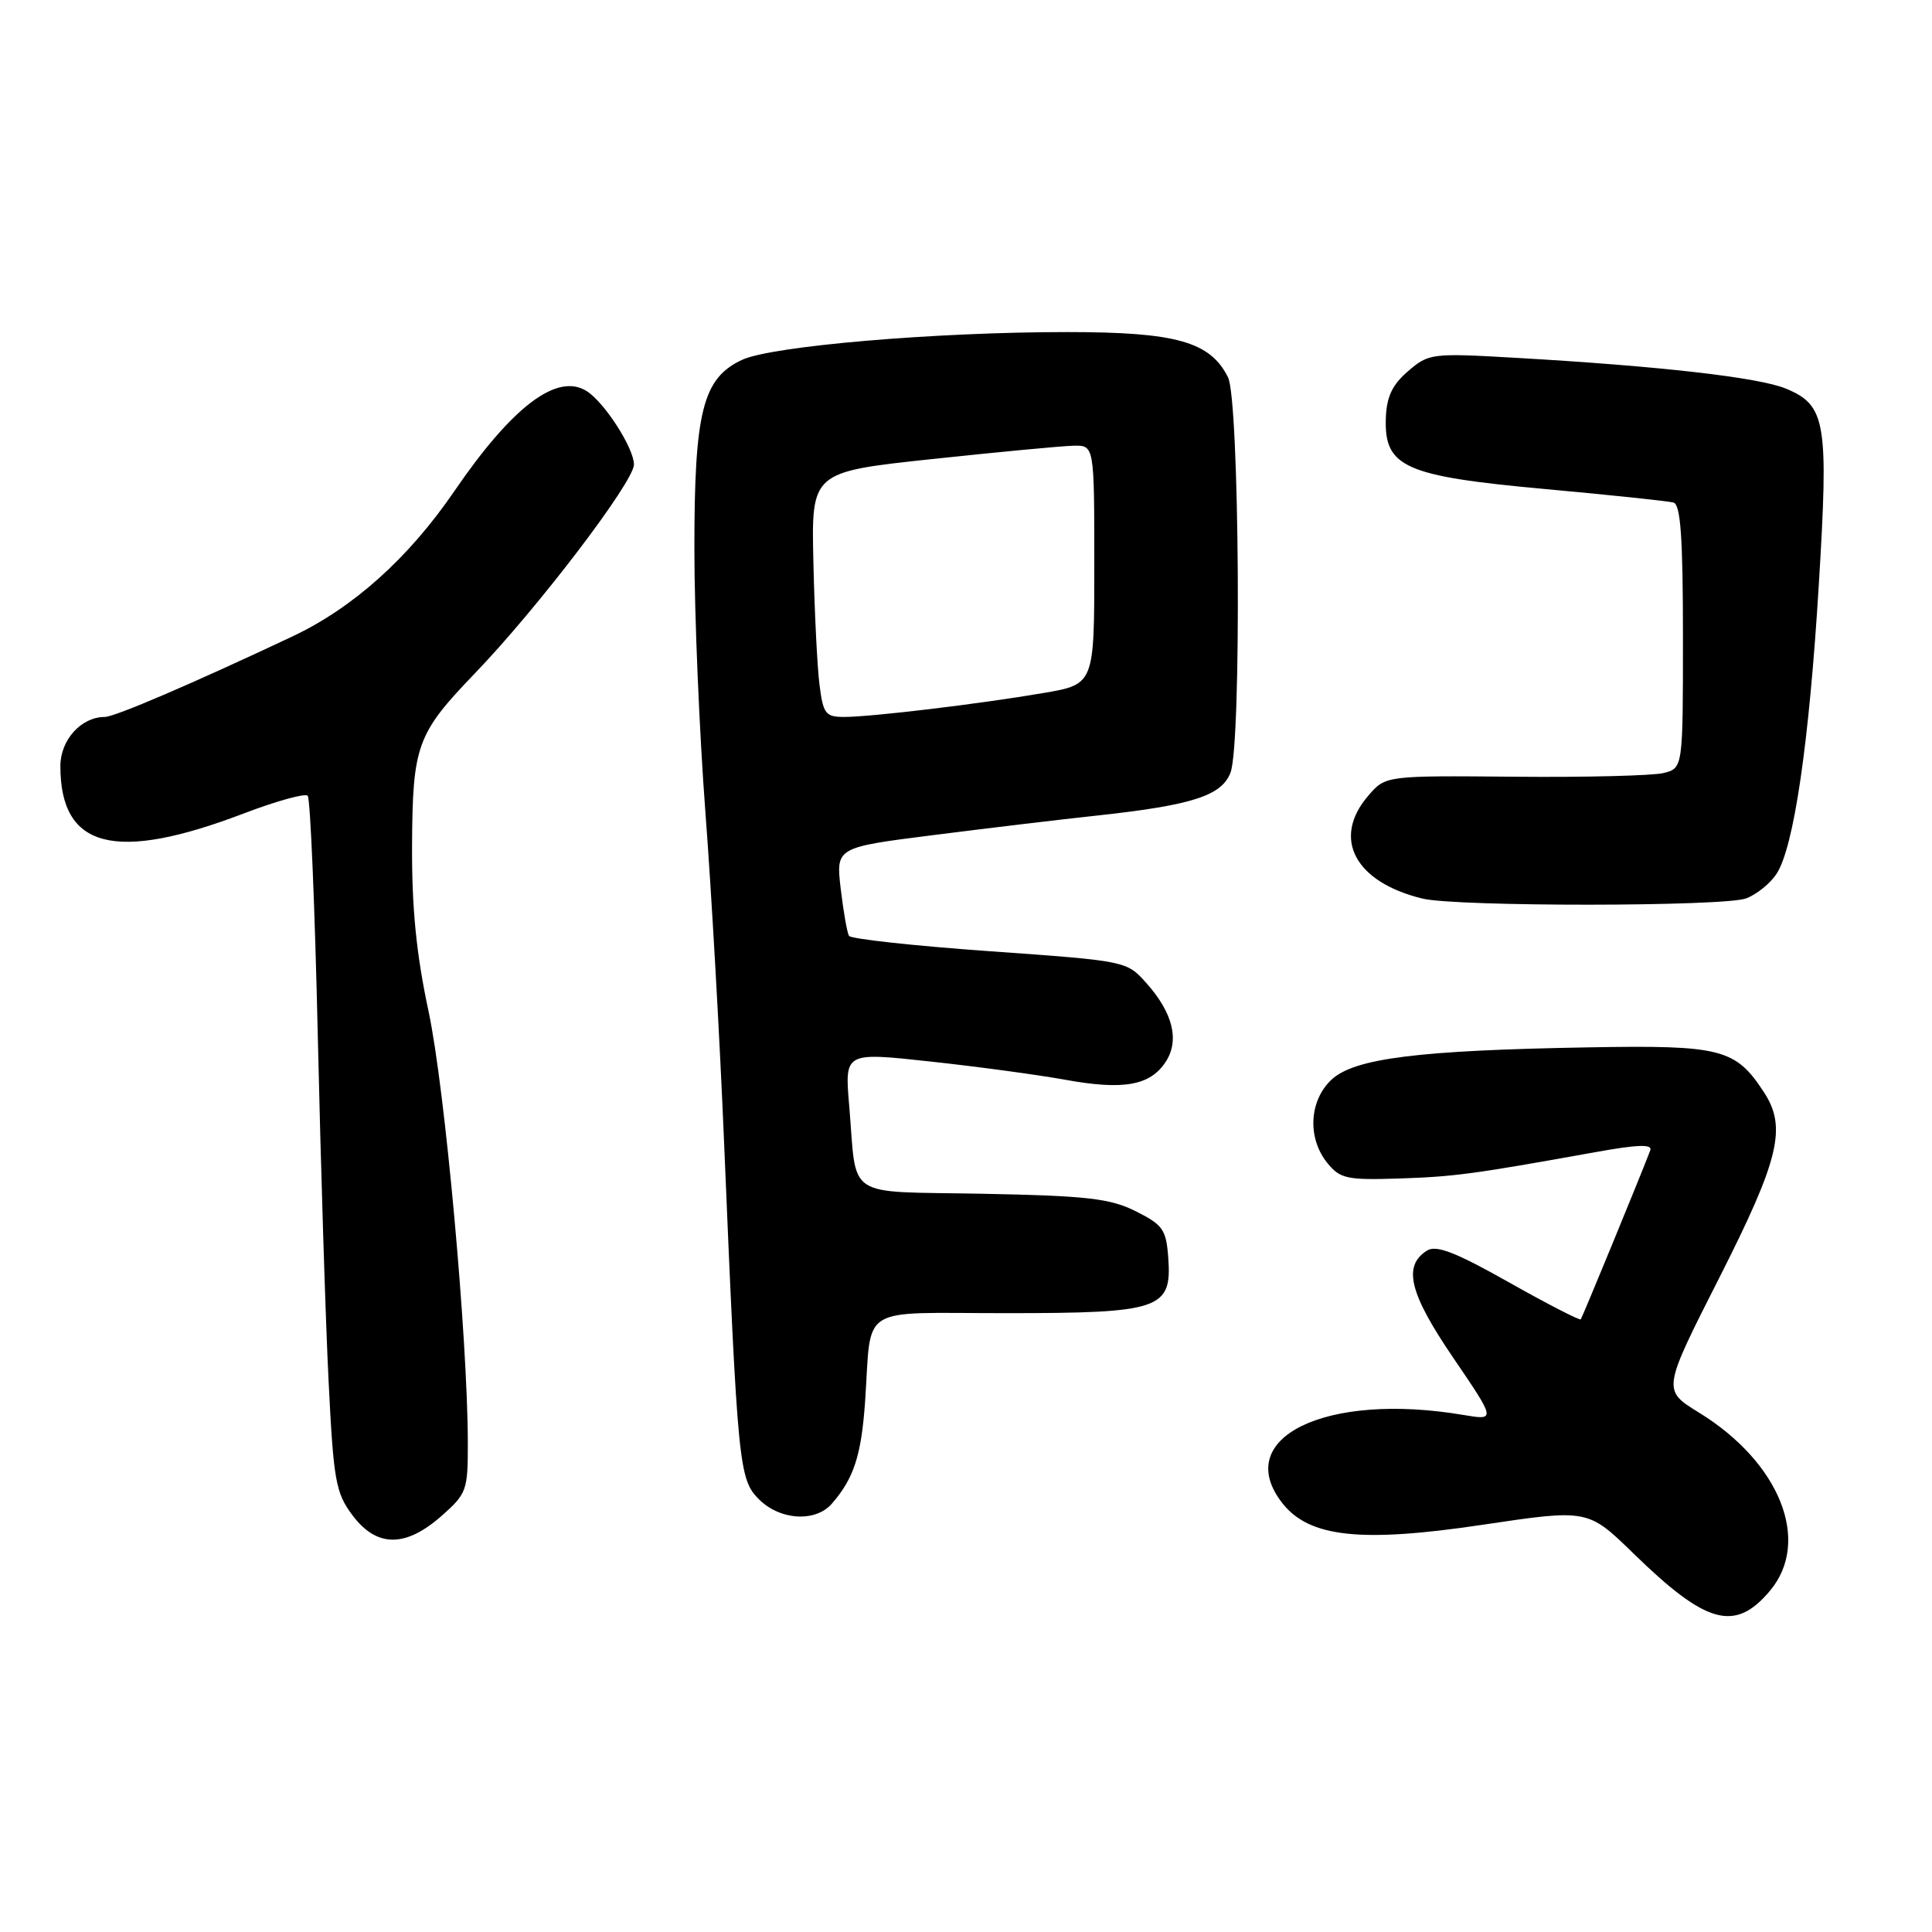 <?xml version="1.0" encoding="UTF-8" standalone="no"?>
<!DOCTYPE svg PUBLIC "-//W3C//DTD SVG 1.1//EN" "http://www.w3.org/Graphics/SVG/1.1/DTD/svg11.dtd" >
<svg xmlns="http://www.w3.org/2000/svg" xmlns:xlink="http://www.w3.org/1999/xlink" version="1.1" viewBox="0 0 256 256">
 <g >
 <path fill="currentColor"
d=" M 234.52 210.80 C 240.03 204.24 235.87 193.78 225.10 187.16 C 220.27 184.19 220.27 184.19 227.77 169.40 C 235.78 153.59 236.80 149.39 233.71 144.69 C 229.96 138.96 228.06 138.47 210.53 138.78 C 187.92 139.17 179.45 140.23 176.42 143.07 C 173.46 145.86 173.21 150.80 175.87 154.09 C 177.56 156.18 178.46 156.38 185.31 156.16 C 192.69 155.92 195.15 155.59 211.31 152.68 C 217.02 151.65 218.99 151.58 218.67 152.43 C 217.20 156.26 209.67 174.55 209.46 174.82 C 209.32 174.99 205.04 172.79 199.95 169.92 C 192.90 165.94 190.32 164.94 189.10 165.70 C 185.85 167.74 186.73 171.35 192.56 179.91 C 198.21 188.21 198.21 188.21 193.92 187.49 C 175.66 184.40 163.12 190.52 169.93 199.19 C 173.49 203.71 180.33 204.45 196.45 202.04 C 210.40 199.96 210.40 199.96 216.45 205.85 C 226.10 215.26 229.89 216.30 234.52 210.80 Z  M 58.47 200.90 C 61.85 197.92 62.00 197.51 61.99 191.15 C 61.96 177.20 58.95 144.16 56.79 134.03 C 55.16 126.41 54.56 120.32 54.60 112.00 C 54.67 98.76 55.24 97.22 62.86 89.29 C 71.25 80.58 84.00 63.84 84.00 61.55 C 84.00 59.38 80.10 53.32 77.75 51.83 C 73.84 49.34 67.90 53.83 60.21 65.07 C 54.14 73.95 46.80 80.53 38.75 84.33 C 25.50 90.58 15.19 95.00 13.88 95.00 C 10.76 95.00 8.00 98.05 8.00 101.51 C 8.00 112.43 15.22 114.30 32.32 107.78 C 36.62 106.14 40.42 105.09 40.77 105.44 C 41.12 105.79 41.72 120.12 42.11 137.29 C 42.50 154.45 43.14 175.03 43.54 183.00 C 44.19 196.17 44.48 197.80 46.68 200.75 C 49.89 205.05 53.68 205.10 58.47 200.90 Z  M 110.22 199.25 C 113.14 195.90 114.13 192.86 114.63 185.70 C 115.53 172.70 113.45 174.00 133.30 174.00 C 153.76 174.00 155.30 173.47 154.80 166.66 C 154.53 162.92 154.09 162.30 150.50 160.50 C 147.09 158.80 144.09 158.45 130.25 158.18 C 111.64 157.82 113.59 159.10 112.52 146.46 C 111.92 139.42 111.92 139.42 123.21 140.65 C 129.42 141.32 137.48 142.41 141.13 143.07 C 148.87 144.48 152.40 143.85 154.46 140.70 C 156.32 137.86 155.42 134.20 151.89 130.25 C 149.28 127.33 149.24 127.33 131.12 126.04 C 121.13 125.33 112.75 124.41 112.50 124.01 C 112.25 123.60 111.76 120.80 111.40 117.78 C 110.76 112.29 110.76 112.29 123.63 110.66 C 130.71 109.76 140.55 108.58 145.50 108.05 C 157.98 106.69 161.89 105.43 163.05 102.37 C 164.53 98.49 164.24 53.05 162.72 50.00 C 160.36 45.27 155.85 44.00 141.39 44.00 C 123.90 44.00 102.25 45.85 98.33 47.68 C 93.11 50.11 92.00 54.51 92.01 72.77 C 92.01 81.42 92.67 97.05 93.46 107.50 C 94.26 117.95 95.38 137.75 95.95 151.50 C 97.75 194.41 97.91 196.00 100.57 198.67 C 103.36 201.45 108.05 201.74 110.22 199.25 Z  M 231.38 119.04 C 232.76 118.52 234.57 117.06 235.40 115.79 C 237.70 112.28 239.72 98.47 241.00 77.50 C 242.32 55.92 241.95 53.71 236.66 51.50 C 233.09 50.01 219.93 48.51 200.95 47.42 C 189.71 46.77 189.32 46.82 186.58 49.18 C 184.48 50.98 183.73 52.57 183.63 55.41 C 183.41 61.90 186.11 63.10 204.73 64.80 C 213.40 65.59 221.06 66.40 221.75 66.59 C 222.69 66.85 223.00 71.27 223.00 84.36 C 223.00 101.78 223.00 101.78 220.43 102.43 C 219.01 102.78 210.15 103.01 200.73 102.92 C 183.59 102.77 183.59 102.77 181.30 105.44 C 176.44 111.08 179.52 116.90 188.50 119.07 C 193.02 120.16 228.50 120.14 231.38 119.04 Z  M 108.59 90.75 C 108.29 88.41 107.93 81.11 107.78 74.52 C 107.50 62.54 107.50 62.54 123.50 60.83 C 132.30 59.89 140.74 59.09 142.25 59.06 C 145.00 59.00 145.00 59.00 145.00 74.84 C 145.00 90.68 145.00 90.68 138.25 91.83 C 129.77 93.28 115.42 95.00 111.84 95.00 C 109.39 95.00 109.07 94.57 108.59 90.75 Z "/>
</g>
</svg>